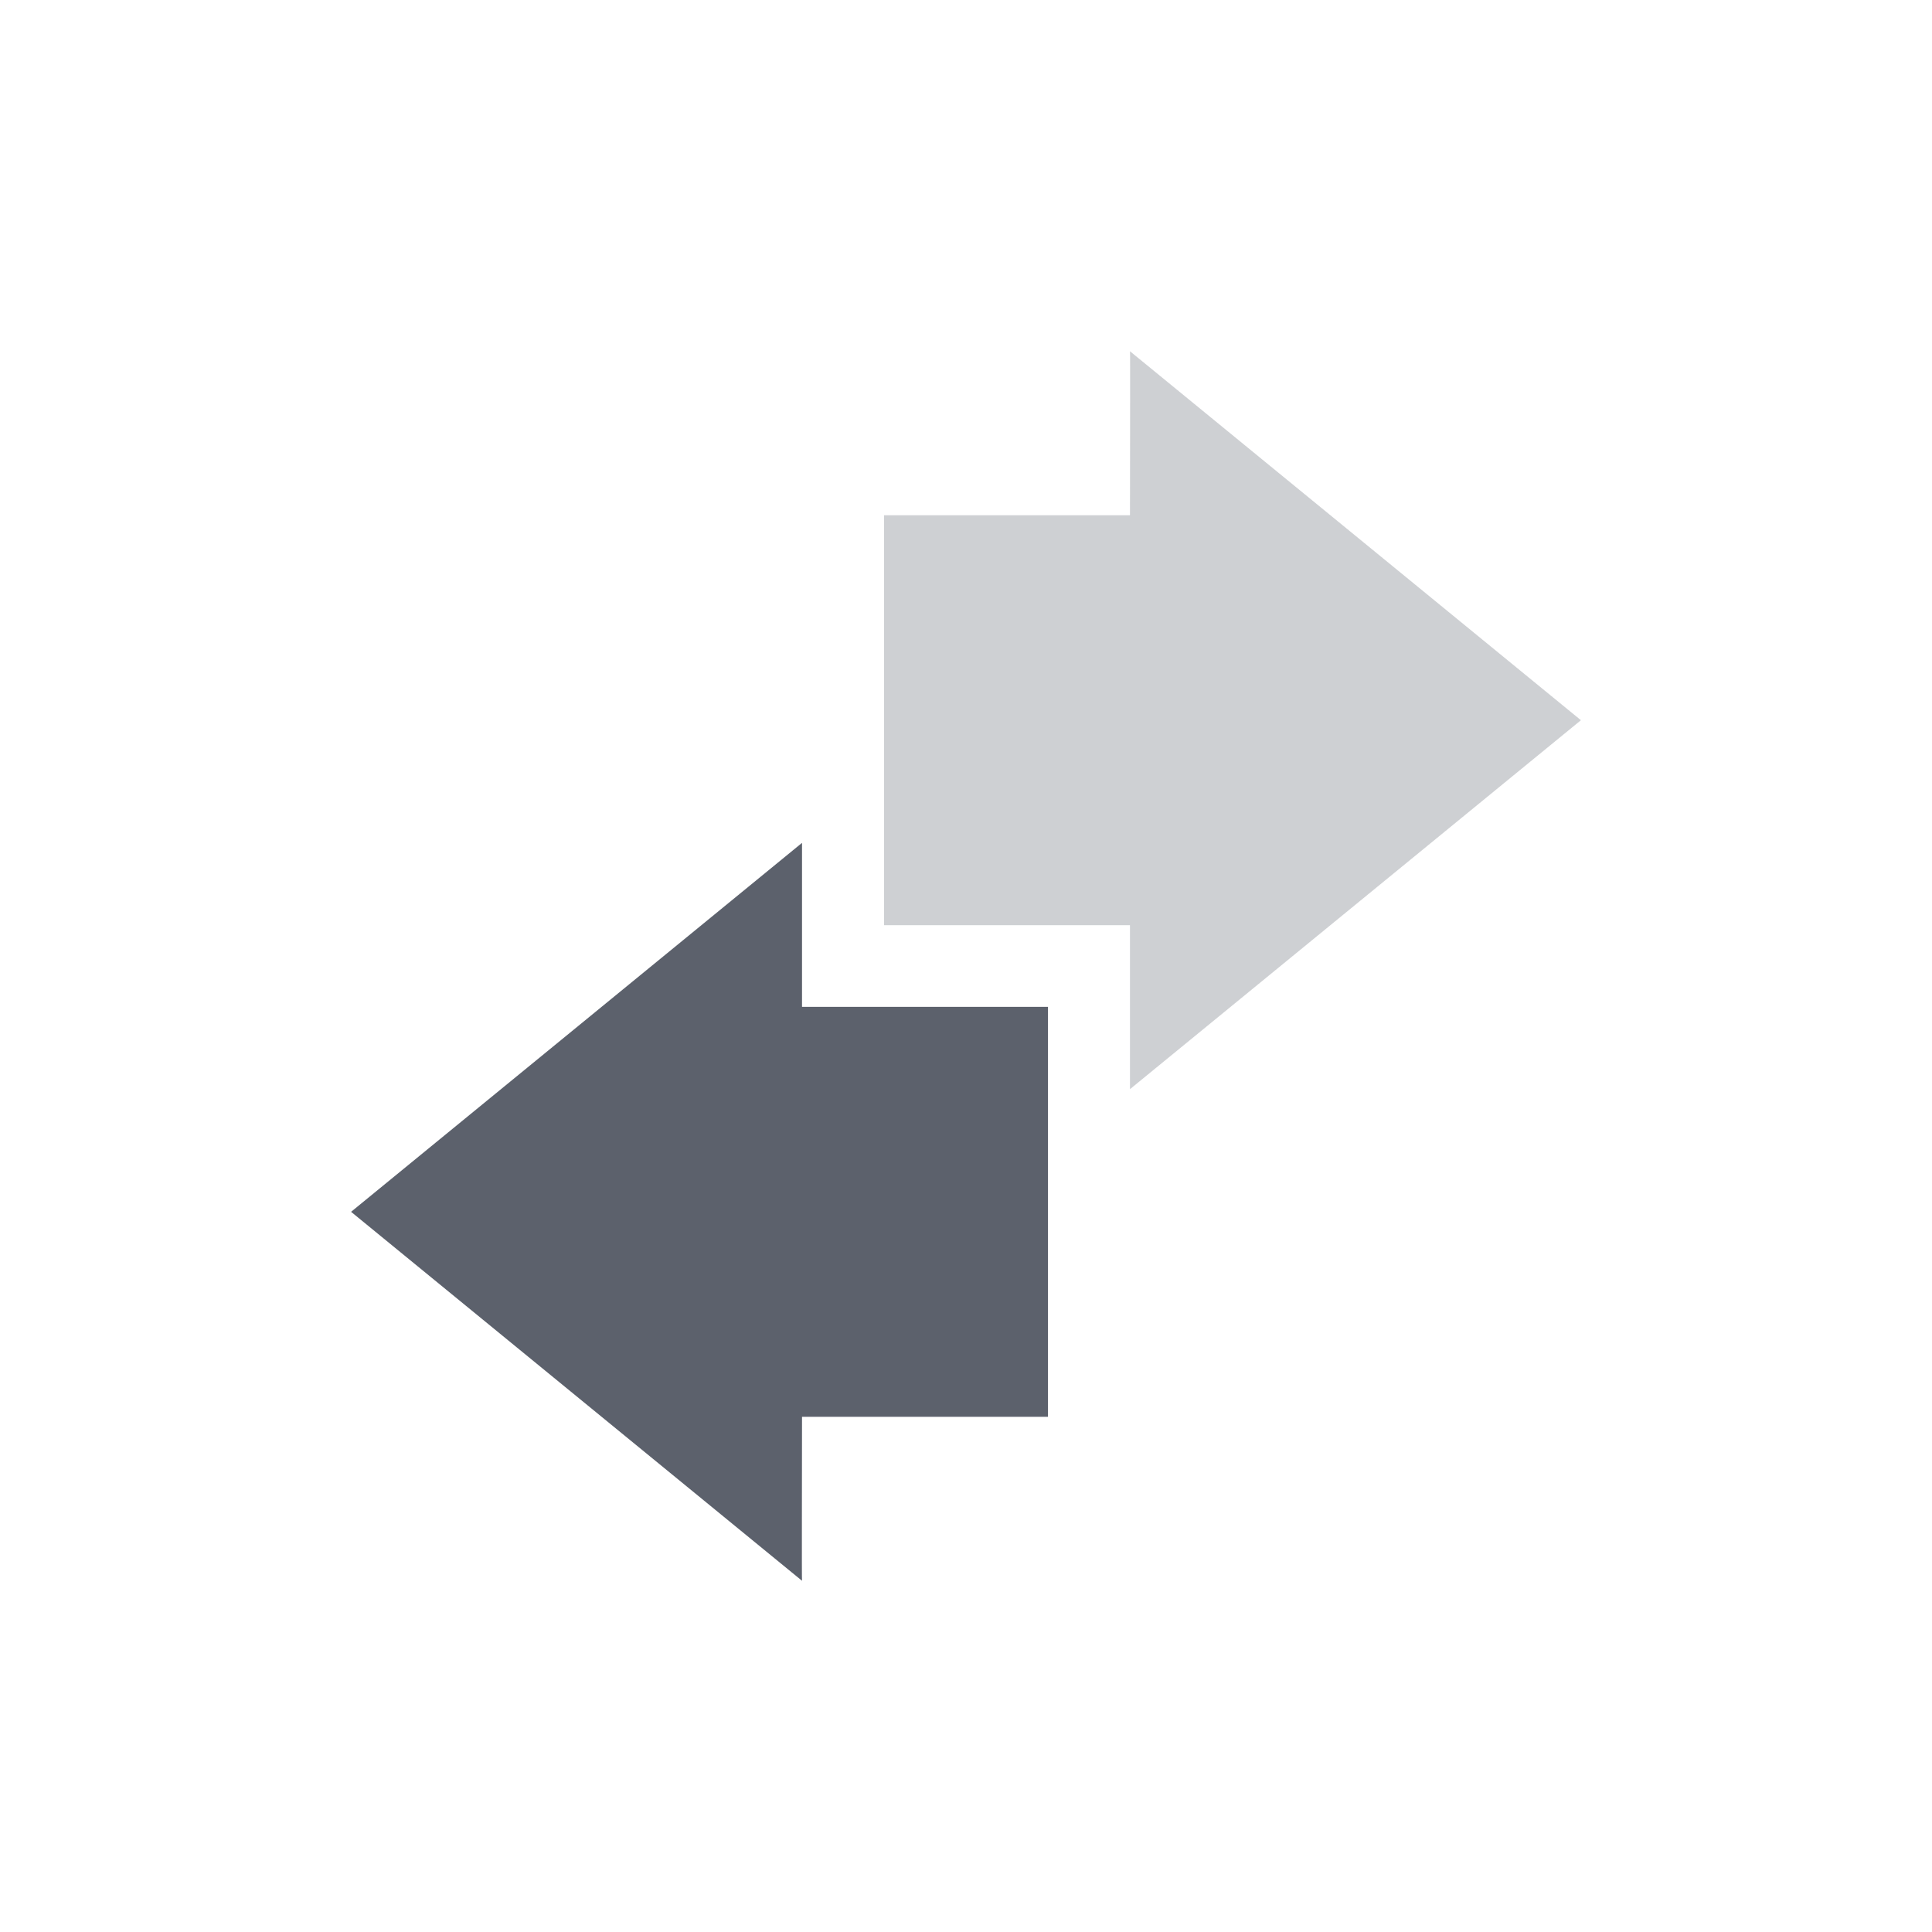 <?xml version="1.0" encoding="UTF-8" standalone="no"?>
<svg
   xmlns:dc="http://purl.org/dc/elements/1.1/"
   xmlns:cc="http://creativecommons.org/ns#"
   xmlns:rdf="http://www.w3.org/1999/02/22-rdf-syntax-ns#"
   xmlns:svg="http://www.w3.org/2000/svg"
   xmlns="http://www.w3.org/2000/svg"
   xmlns:sodipodi="http://sodipodi.sourceforge.net/DTD/sodipodi-0.dtd"
   xmlns:inkscape="http://www.inkscape.org/namespaces/inkscape"
   width="22"
   height="22"
   viewBox="0 0 16 16"
   version="1.1"
   id="svg9"
   sodipodi:docname="knemo-network-receive.svg"
   inkscape:version="0.92.1 r">
  <sodipodi:namedview
     pagecolor="#ffffff"
     bordercolor="#666666"
     borderopacity="1"
     objecttolerance="10"
     gridtolerance="10"
     guidetolerance="10"
     inkscape:pageopacity="0"
     inkscape:pageshadow="2"
     inkscape:window-width="749"
     inkscape:window-height="480"
     id="namedview11"
     showgrid="false"
     inkscape:zoom="10.727273"
     inkscape:cx="9.9867936"
     inkscape:cy="11.372881"
     inkscape:window-x="0"
     inkscape:window-y="0"
     inkscape:window-maximized="0"
     inkscape:current-layer="svg9" />
  <defs
     id="defs3">
    <style
       id="current-color-scheme"
       type="text/css">
   .ColorScheme-Text { color:#5c616c; } .ColorScheme-Highlight { color:#5294e2; }
  </style>
  </defs>
  <g
     id="g822"
     transform="matrix(0.679,0,0,0.679,2.568,2.909)">
    <path
       id="path5"
       d="m 10,0 c 0.004,0.003 0,1.333 0,2 H 7 v 5 h 3 v 2 l 5.5,-4.5 z"
       class="ColorScheme-Text"
       style="color:#5c616c;opacity:0.3;fill:currentColor"
       inkscape:connector-curvature="0" />
    <path
       id="path7"
       d="m 6,5.996 -5.5,4.5 5.5,4.5 c -0.004,-0.003 0,-1.333 0,-2 H 9 V 7.996 H 6 Z"
       class="ColorScheme-Text"
       style="color:#5c616c;fill:currentColor"
       inkscape:connector-curvature="0" />
  </g>
</svg>
